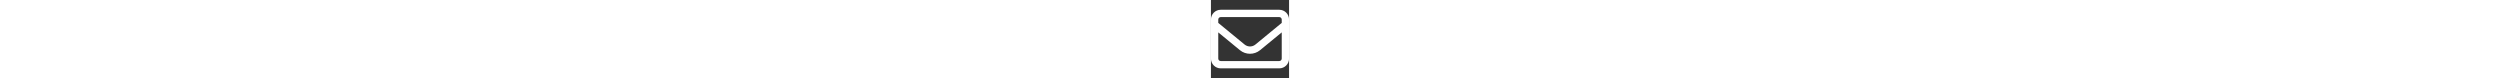 <svg xmlns="http://www.w3.org/2000/svg" height="1em" viewBox="0 0 512 512" fill="white">
<rect x="0" y="0" width="512" height="512" fill="#333333" stroke="none"/>
<!--! Font Awesome Free 6.4.0 by @fontawesome - https://fontawesome.com License - https://fontawesome.com/license 
(Commercial License) Copyright 2023 Fonticons, Inc. -->
<path d="M64 112c-8.8 0-16 7.2-16 16v22.1L220.5 291.7c20.7 17 50.4 17 71.1 0L464 150.1V128c0-8.8-7.2-16-16-16H64zM48 212.2V384c0 8.8 7.2 16 16 16H448c8.8 0 16-7.2 16-16V212.2L322 328.8c-38.4 31.5-93.7 31.5-132 0L48 212.2zM0 128C0 92.7 28.7 64 64 64H448c35.3 0 64 28.7 64 64V384c0 35.3-28.7 64-64 64H64c-35.3 0-64-28.7-64-64V128z"/></svg>